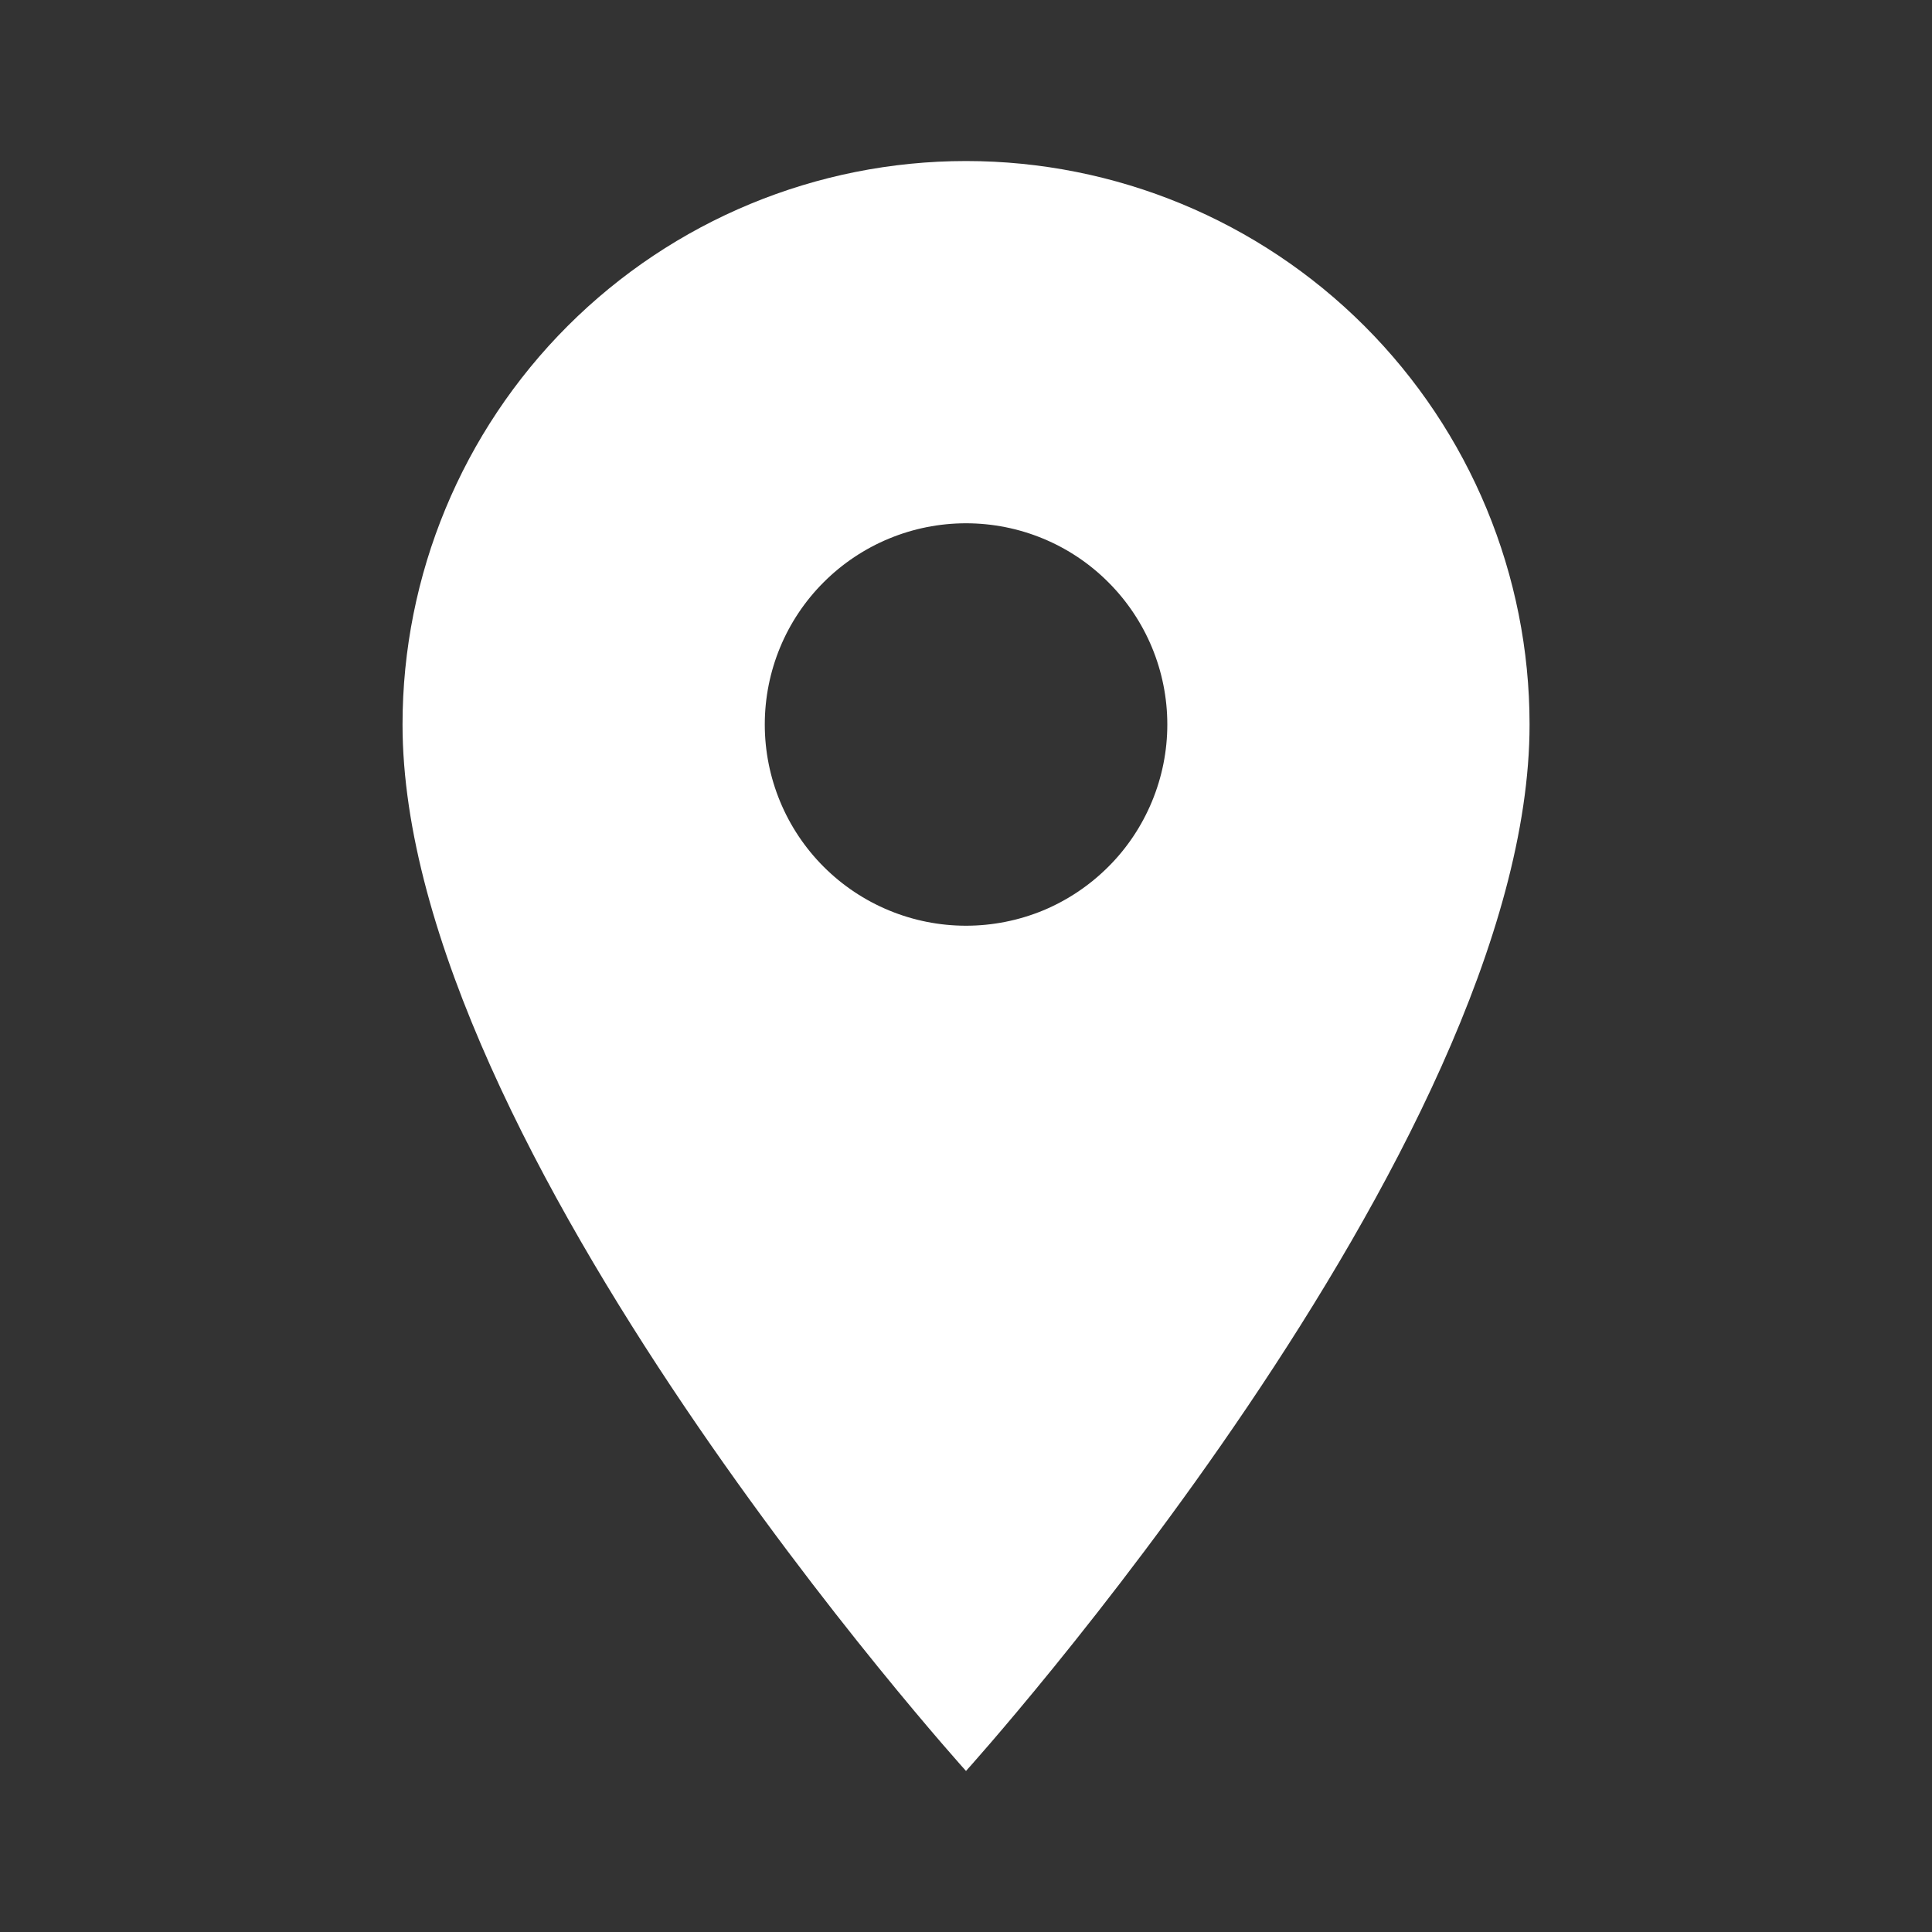 <svg width="20" height="20" viewBox="0 0 20 20" fill="none" xmlns="http://www.w3.org/2000/svg">
<rect x="0" y="0" width="20" height="20" fill="#333333" stroke="none"/>
<path d="M10 9.583C9.448 9.583 8.918 9.364 8.527 8.973C8.136 8.582 7.917 8.052 7.917 7.5C7.917 6.947 8.136 6.417 8.527 6.027C8.918 5.636 9.448 5.417 10 5.417C10.553 5.417 11.083 5.636 11.473 6.027C11.864 6.417 12.084 6.947 12.084 7.5C12.084 7.773 12.03 8.044 11.925 8.297C11.82 8.55 11.667 8.78 11.473 8.973C11.28 9.166 11.05 9.32 10.798 9.425C10.545 9.529 10.274 9.583 10 9.583ZM10 1.667C8.453 1.667 6.97 2.281 5.876 3.375C4.782 4.469 4.167 5.953 4.167 7.5C4.167 11.875 10 18.333 10 18.333C10 18.333 15.834 11.875 15.834 7.5C15.834 5.953 15.219 4.469 14.125 3.375C13.031 2.281 11.547 1.667 10 1.667Z" fill="white"/>
</svg>
